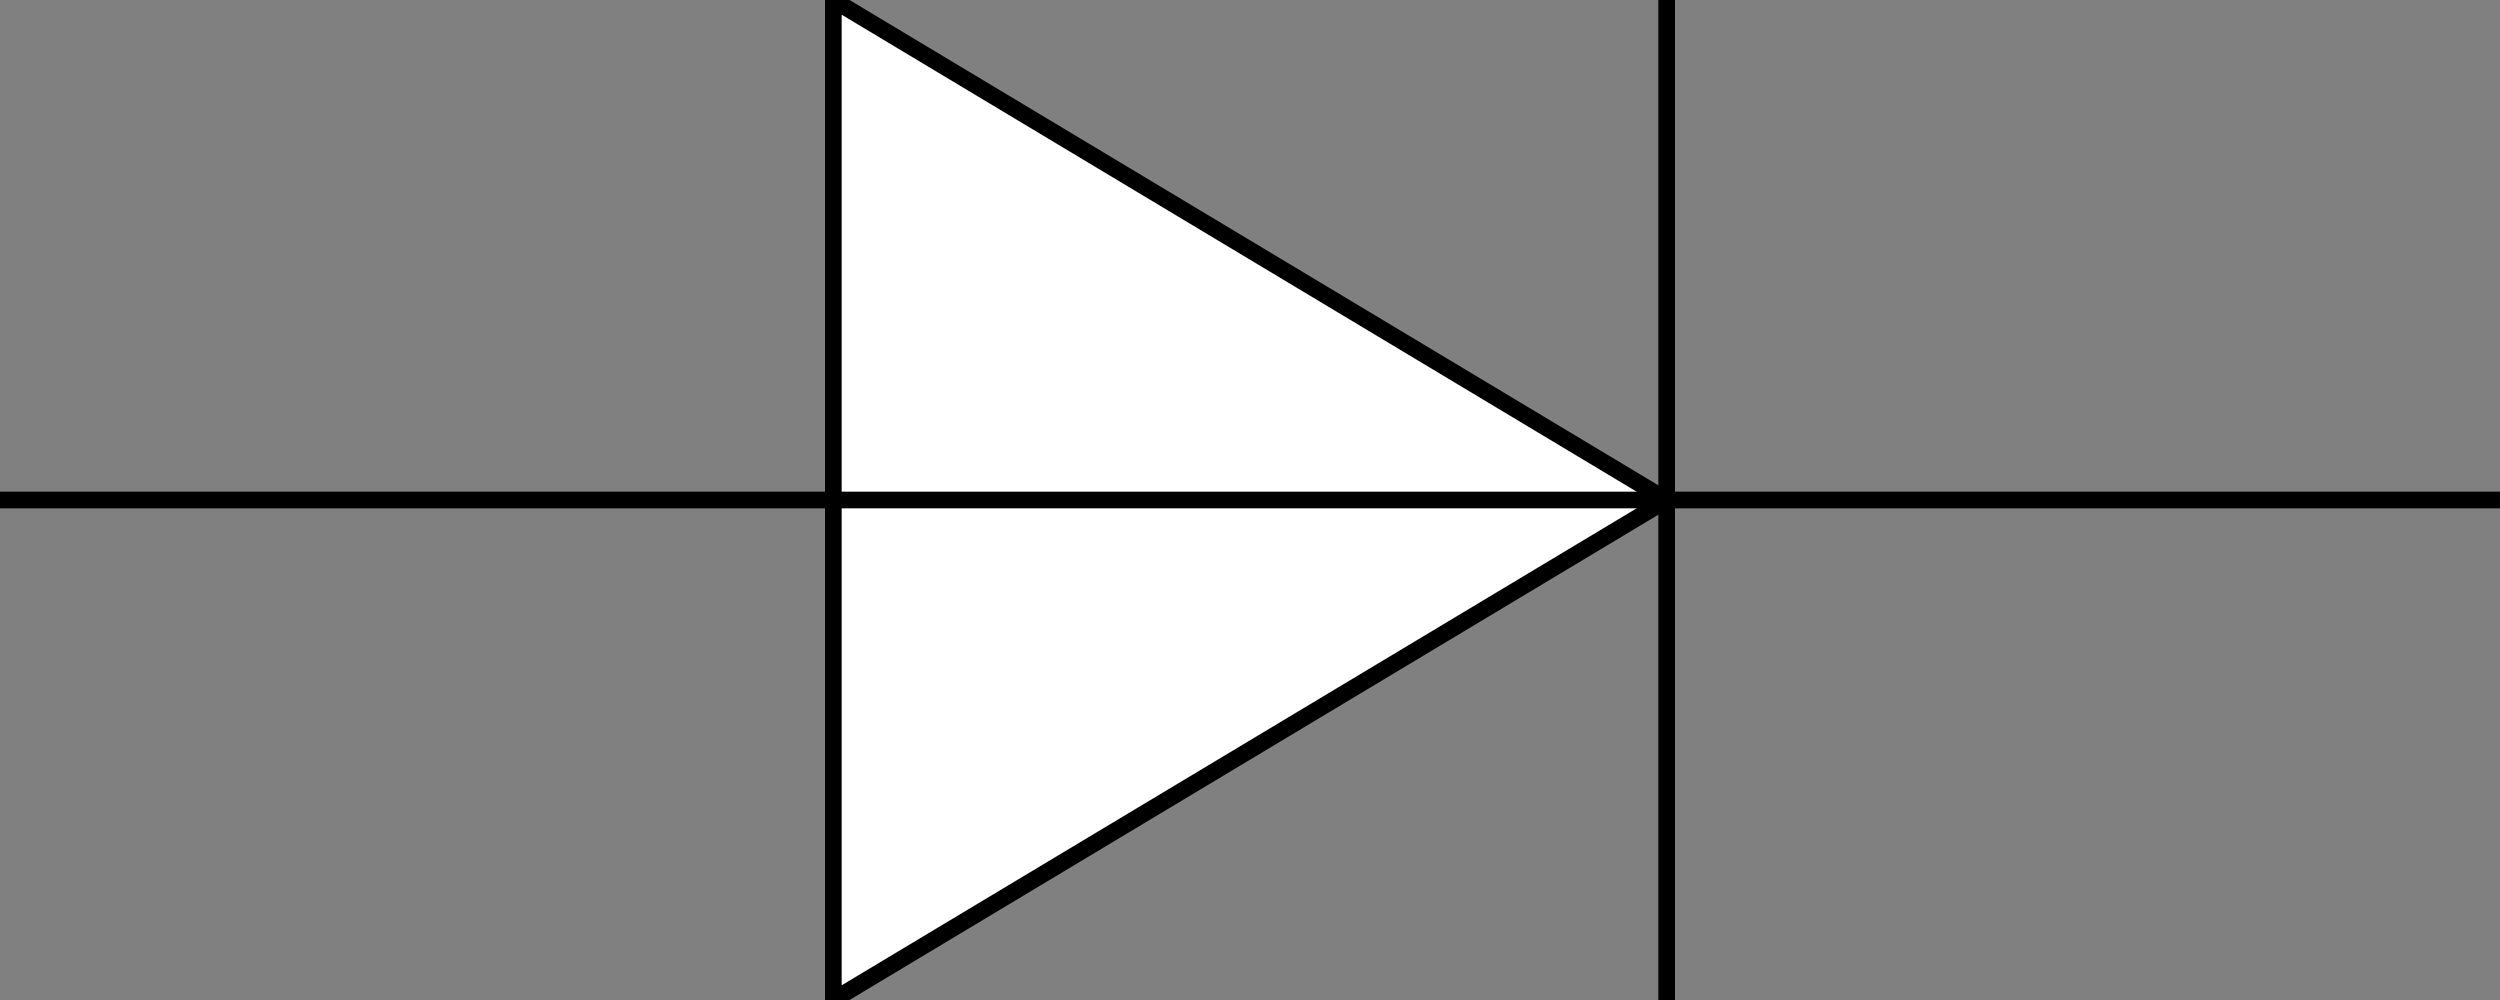 <!DOCTYPE svg PUBLIC "-//W3C//DTD SVG 1.0//EN" "http://www.w3.org/TR/2001/REC-SVG-20010904/DTD/svg10.dtd">
<svg xmlns="http://www.w3.org/2000/svg" width="150" height="60">
  <rect width="100%" height="100%" fill="#808080" stroke="none"/>
  <node xmlns="CGS" x="0" y="30" type="wire" name="fst"/>
  <node xmlns="CGS" x="150" y="30" type="wire" name="snd"/>
  <desc>Diod</desc>
  <g fill="white" stroke="black" stroke-width="1">
    <polygon points="50,0 100,30 50,60" stroke-width="1"/>
  </g>
  <g fill="none" stroke="black" stroke-width="1" >
    <line x1="0"  y1="30" x2="150" y2="30" />
    <line x1="100" y1="00" x2="100" y2="60" />
  </g>
</svg>

